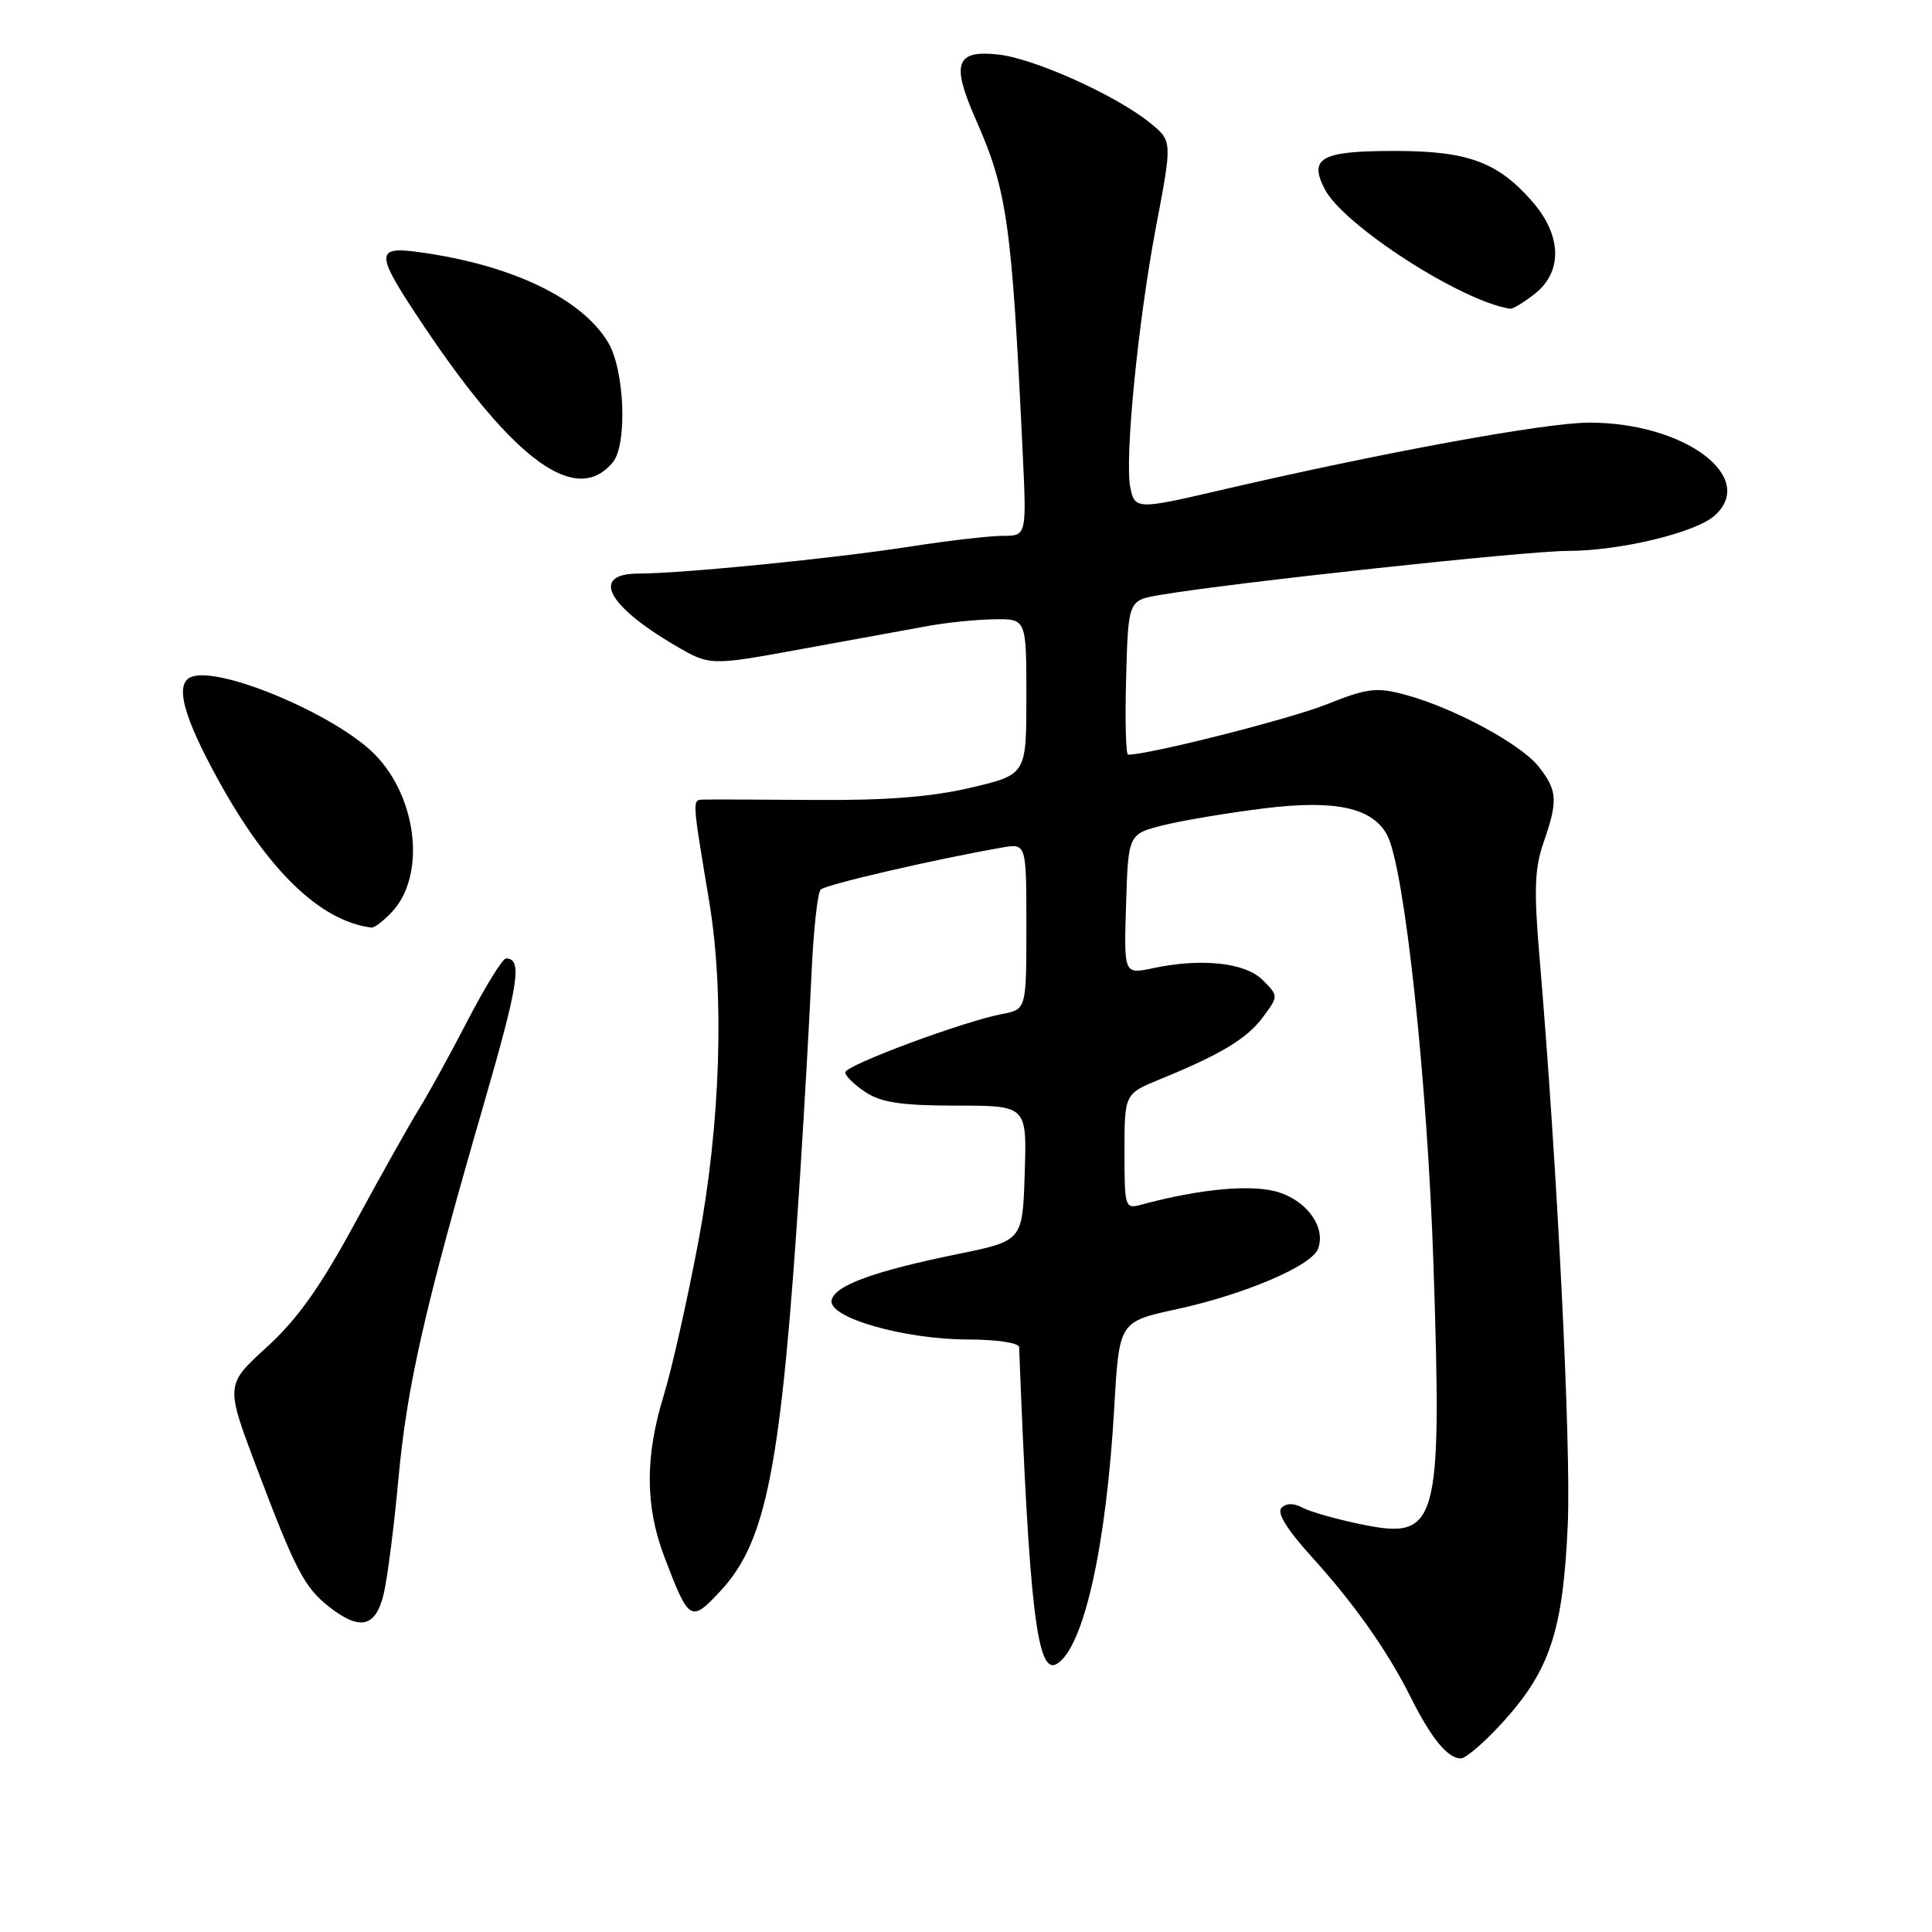 <?xml version="1.0" encoding="UTF-8" standalone="no"?>
<!DOCTYPE svg PUBLIC "-//W3C//DTD SVG 1.1//EN" "http://www.w3.org/Graphics/SVG/1.1/DTD/svg11.dtd" >
<svg xmlns="http://www.w3.org/2000/svg" xmlns:xlink="http://www.w3.org/1999/xlink" version="1.1" viewBox="0 0 256 256">
 <g >
 <path fill="currentColor"
d=" M 199.32 227.99 C 205.43 221.19 207.13 215.92 207.74 201.96 C 208.19 191.50 206.34 154.43 203.98 126.67 C 203.24 117.96 203.35 115.02 204.52 111.67 C 206.46 106.10 206.37 104.75 203.90 101.60 C 201.53 98.59 192.61 93.78 186.18 92.05 C 182.39 91.03 181.21 91.17 175.71 93.36 C 170.83 95.30 152.25 100.00 149.48 100.00 C 149.18 100.00 149.06 95.40 149.22 89.78 C 149.50 79.55 149.50 79.55 153.69 78.84 C 163.18 77.22 202.24 73.00 207.70 73.00 C 214.64 73.00 224.71 70.58 227.22 68.30 C 232.87 63.19 223.15 56.00 210.60 56.00 C 204.74 56.00 182.92 60.01 161.24 65.06 C 150.69 67.52 150.33 67.50 149.76 64.53 C 149.02 60.63 150.81 42.56 153.17 30.09 C 155.34 18.68 155.34 18.68 152.42 16.31 C 147.94 12.66 137.10 7.77 132.32 7.23 C 126.64 6.59 126.01 8.37 129.28 15.79 C 133.46 25.25 134.06 29.48 135.50 59.75 C 136.04 71.00 136.04 71.00 132.89 71.00 C 131.16 71.00 125.64 71.64 120.62 72.42 C 110.57 73.99 90.33 76.00 84.64 76.00 C 78.25 76.00 80.37 80.20 89.43 85.51 C 94.07 88.23 94.07 88.23 106.28 85.99 C 113.00 84.77 120.53 83.39 123.00 82.94 C 125.47 82.49 129.41 82.09 131.75 82.06 C 136.00 82.00 136.00 82.00 136.00 92.32 C 136.00 102.63 136.00 102.63 128.65 104.37 C 123.43 105.60 117.42 106.07 107.90 106.00 C 100.53 105.94 93.89 105.92 93.14 105.95 C 91.71 106.00 91.70 105.83 93.98 119.50 C 96.02 131.77 95.48 148.89 92.54 164.50 C 91.09 172.20 89.03 181.36 87.96 184.86 C 85.46 192.96 85.48 199.54 88.00 206.21 C 91.30 214.89 91.52 215.04 95.44 210.84 C 101.62 204.22 103.52 194.35 106.00 156.00 C 106.58 146.93 107.27 134.80 107.53 129.05 C 107.78 123.31 108.33 118.27 108.75 117.87 C 109.41 117.21 123.87 113.86 132.75 112.31 C 136.00 111.74 136.00 111.74 136.00 122.74 C 136.00 133.75 136.00 133.75 132.75 134.37 C 127.56 135.37 112.00 141.16 112.00 142.10 C 112.00 142.57 113.22 143.75 114.70 144.73 C 116.81 146.10 119.49 146.50 126.74 146.50 C 136.07 146.50 136.07 146.50 135.78 155.46 C 135.50 164.41 135.50 164.41 127.00 166.15 C 115.79 168.43 110.57 170.34 110.19 172.30 C 109.74 174.59 119.77 177.47 128.25 177.49 C 132.05 177.49 135.02 177.94 135.04 178.50 C 136.38 213.30 137.43 222.09 140.06 220.46 C 143.61 218.27 146.60 204.89 147.65 186.41 C 148.30 175.13 148.30 175.13 155.90 173.48 C 164.92 171.52 173.78 167.74 174.64 165.49 C 175.70 162.72 173.33 159.26 169.52 158.01 C 166.08 156.87 159.14 157.49 151.25 159.62 C 149.06 160.22 149.00 160.03 149.00 152.58 C 149.00 144.93 149.00 144.93 153.75 142.99 C 161.84 139.68 165.26 137.61 167.38 134.73 C 169.41 131.97 169.41 131.97 167.31 129.86 C 164.99 127.54 159.22 126.92 152.71 128.30 C 148.92 129.10 148.92 129.10 149.21 119.80 C 149.50 110.50 149.50 110.50 154.26 109.32 C 156.88 108.68 162.89 107.68 167.60 107.10 C 176.98 105.95 181.89 107.03 183.81 110.67 C 186.11 115.02 189.14 143.22 189.95 167.78 C 191.08 202.22 190.56 204.08 180.37 201.98 C 177.14 201.32 173.66 200.33 172.64 199.80 C 171.43 199.15 170.45 199.15 169.80 199.80 C 169.16 200.44 170.52 202.66 173.74 206.21 C 179.51 212.58 183.84 218.73 186.98 225.00 C 189.65 230.34 191.84 233.00 193.56 233.00 C 194.25 233.00 196.84 230.75 199.32 227.99 Z  M 50.83 211.25 C 51.33 209.19 52.21 202.31 52.79 195.98 C 53.93 183.61 56.25 173.41 64.12 146.25 C 68.75 130.28 69.25 127.00 67.05 127.00 C 66.60 127.00 64.30 130.71 61.95 135.25 C 59.60 139.79 56.69 145.07 55.49 147.00 C 54.29 148.93 50.50 155.68 47.07 162.00 C 42.43 170.55 39.43 174.78 35.35 178.50 C 29.87 183.50 29.87 183.50 33.98 194.40 C 39.15 208.07 40.32 210.32 43.61 212.91 C 47.68 216.11 49.77 215.63 50.83 211.25 Z  M 51.95 120.82 C 56.44 116.01 55.33 105.76 49.69 99.99 C 44.56 94.75 29.17 88.23 25.37 89.69 C 23.10 90.56 24.23 94.87 29.03 103.55 C 35.59 115.44 42.49 122.06 49.21 122.91 C 49.60 122.96 50.83 122.02 51.95 120.82 Z  M 81.20 61.26 C 83.15 58.91 82.77 49.04 80.59 45.39 C 77.12 39.58 67.90 35.14 55.75 33.44 C 49.54 32.57 49.60 33.43 56.37 43.51 C 68.30 61.24 76.41 67.04 81.20 61.26 Z  M 203.37 38.93 C 207.10 35.99 206.95 31.15 202.99 26.65 C 198.43 21.45 194.46 20.00 184.80 20.00 C 175.05 20.00 173.38 20.91 175.54 25.07 C 178.01 29.86 193.70 39.97 200.12 40.91 C 200.45 40.96 201.92 40.07 203.37 38.93 Z "/>
</g>
</svg>